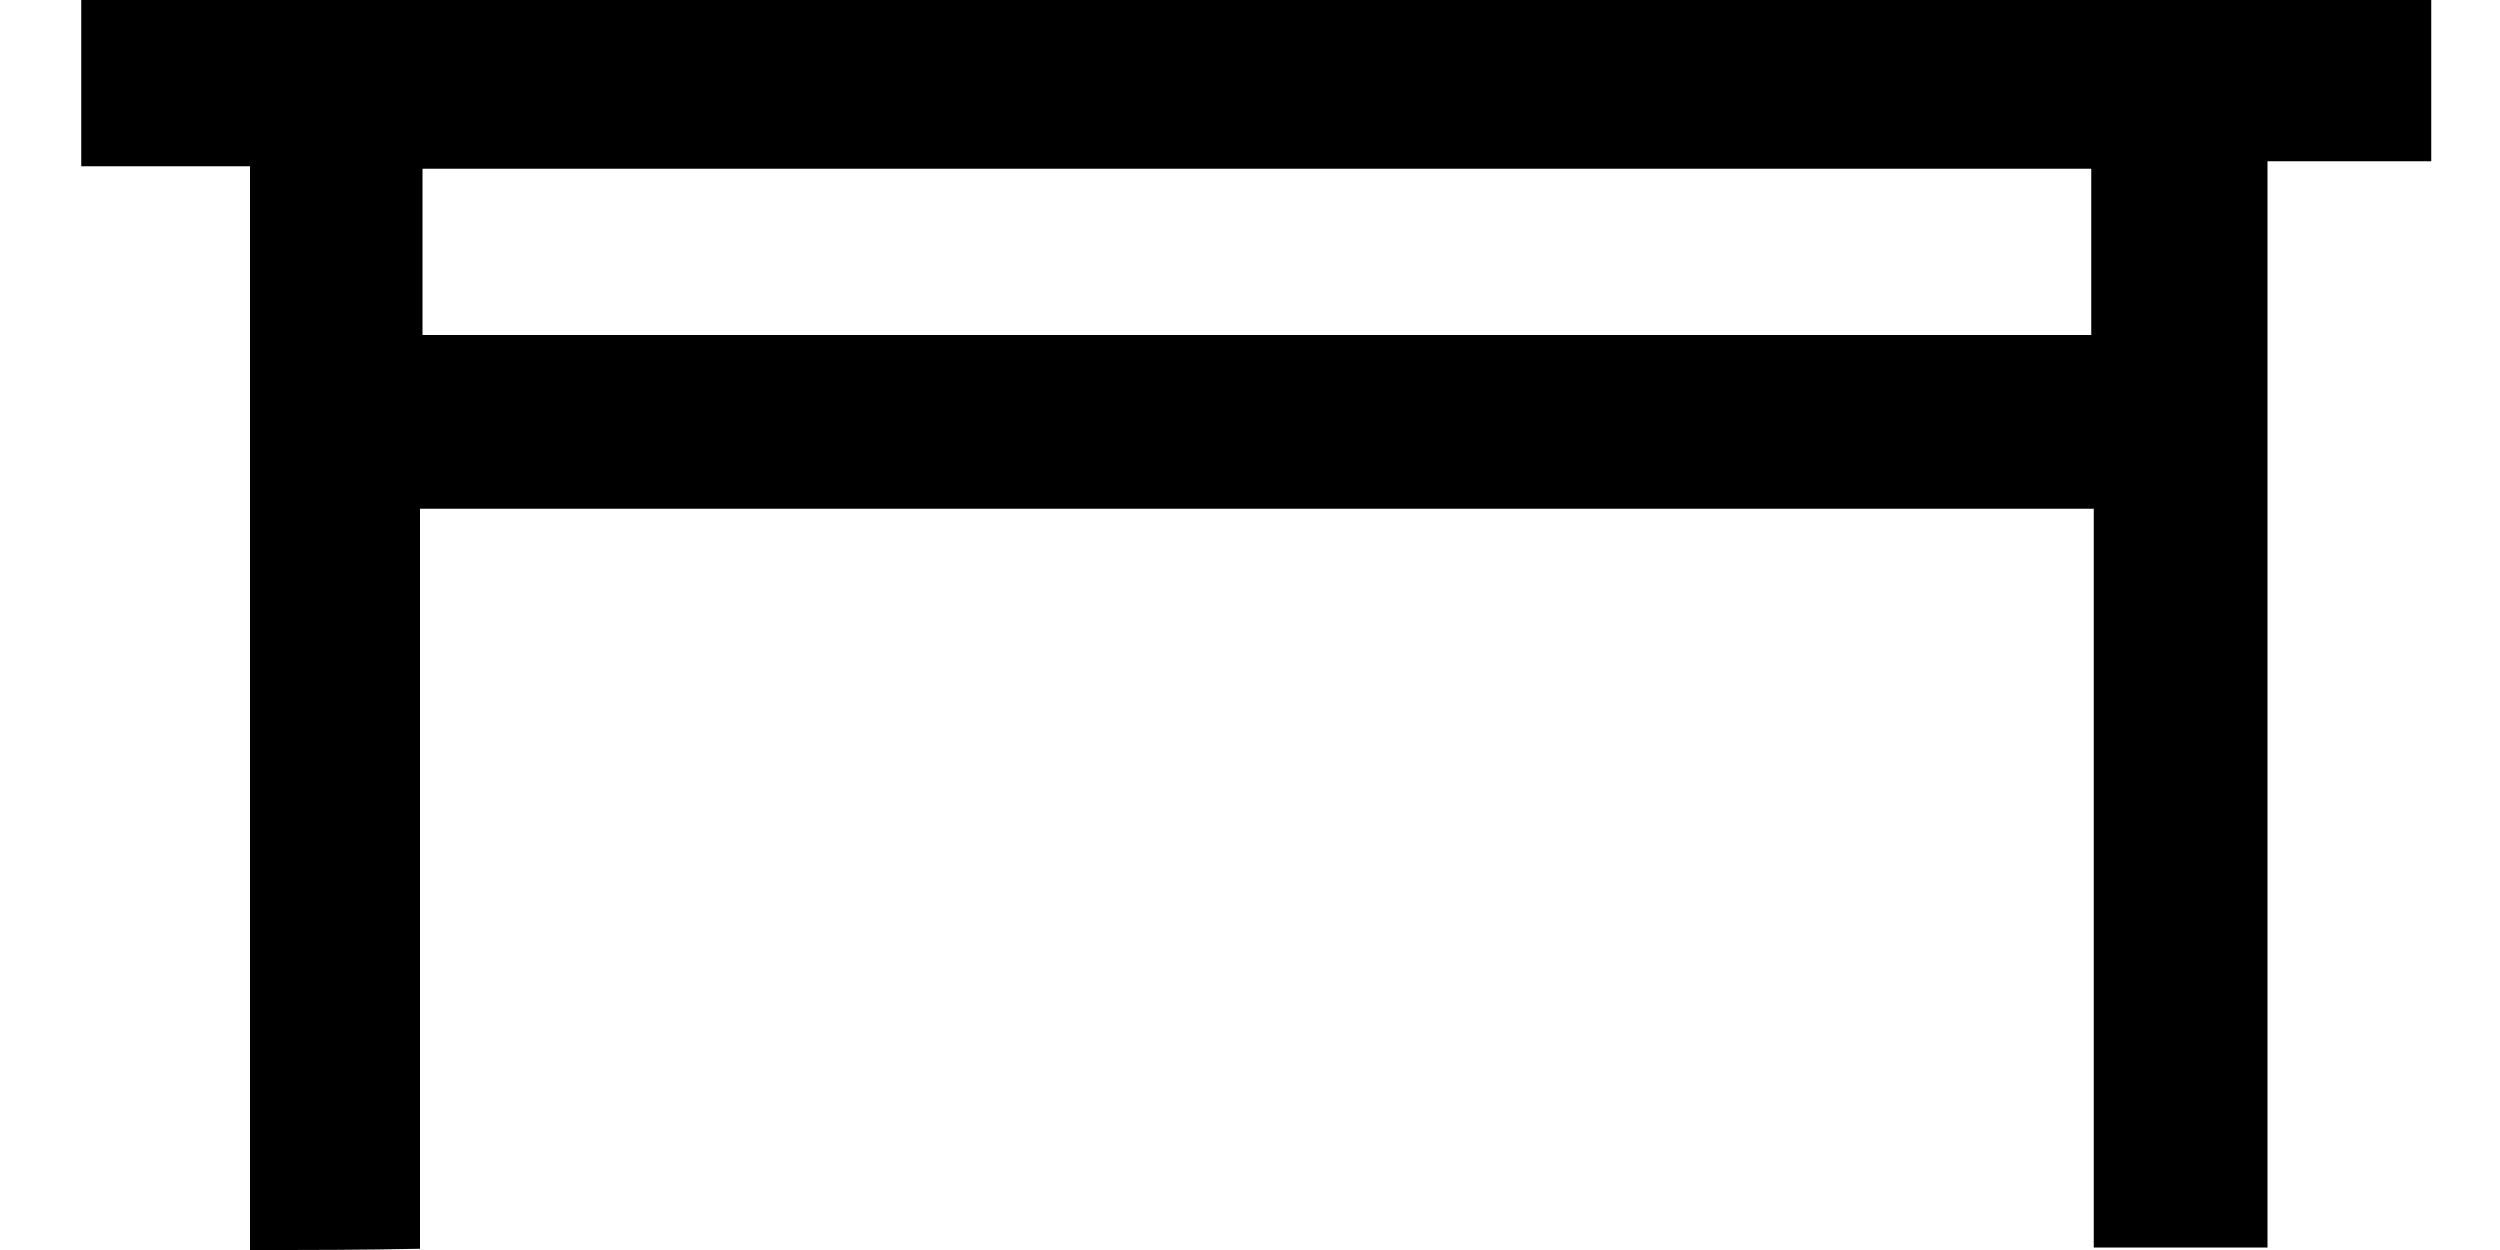 <?xml version="1.0" encoding="utf-8"?>
<!-- Generator: Adobe Illustrator 23.1.1, SVG Export Plug-In . SVG Version: 6.00 Build 0)  -->
<svg version="1.1" id="Layer_1" xmlns="http://www.w3.org/2000/svg" xmlns:xlink="http://www.w3.org/1999/xlink" x="0px" y="0px"
	 viewBox="0 0 200 100" style="enable-background:new 0 0 200 100;" xml:space="preserve">
<path d="M20,100c0-36.5,0-50,0-86.7c-4.6,0-8.9,0-13.5,0c0-4.7,0-8.8,0-13.3c68.3,0,119.5,0,188,0c0,4.3,0,8.4,0,12.9
	c-4.3,0-8.4,0-13.1,0c0,36.6,0,50.3,0,86.9c-4.8,0-9,0-13.9,0c0-27.1,0-31.7,0-59.1c-50.5,0-83.4,0-133.9,0c0,27.3,0,31.8,0,59.2
	C29,100,24.8,100,20,100z M167.3,13.5c-50.5,0-83.5,0-133.5,0c0,4.7,0,9,0,13.3c50.3,0,83.4,0,133.5,0
	C167.3,22.2,167.3,18,167.3,13.5z"/>
</svg>
